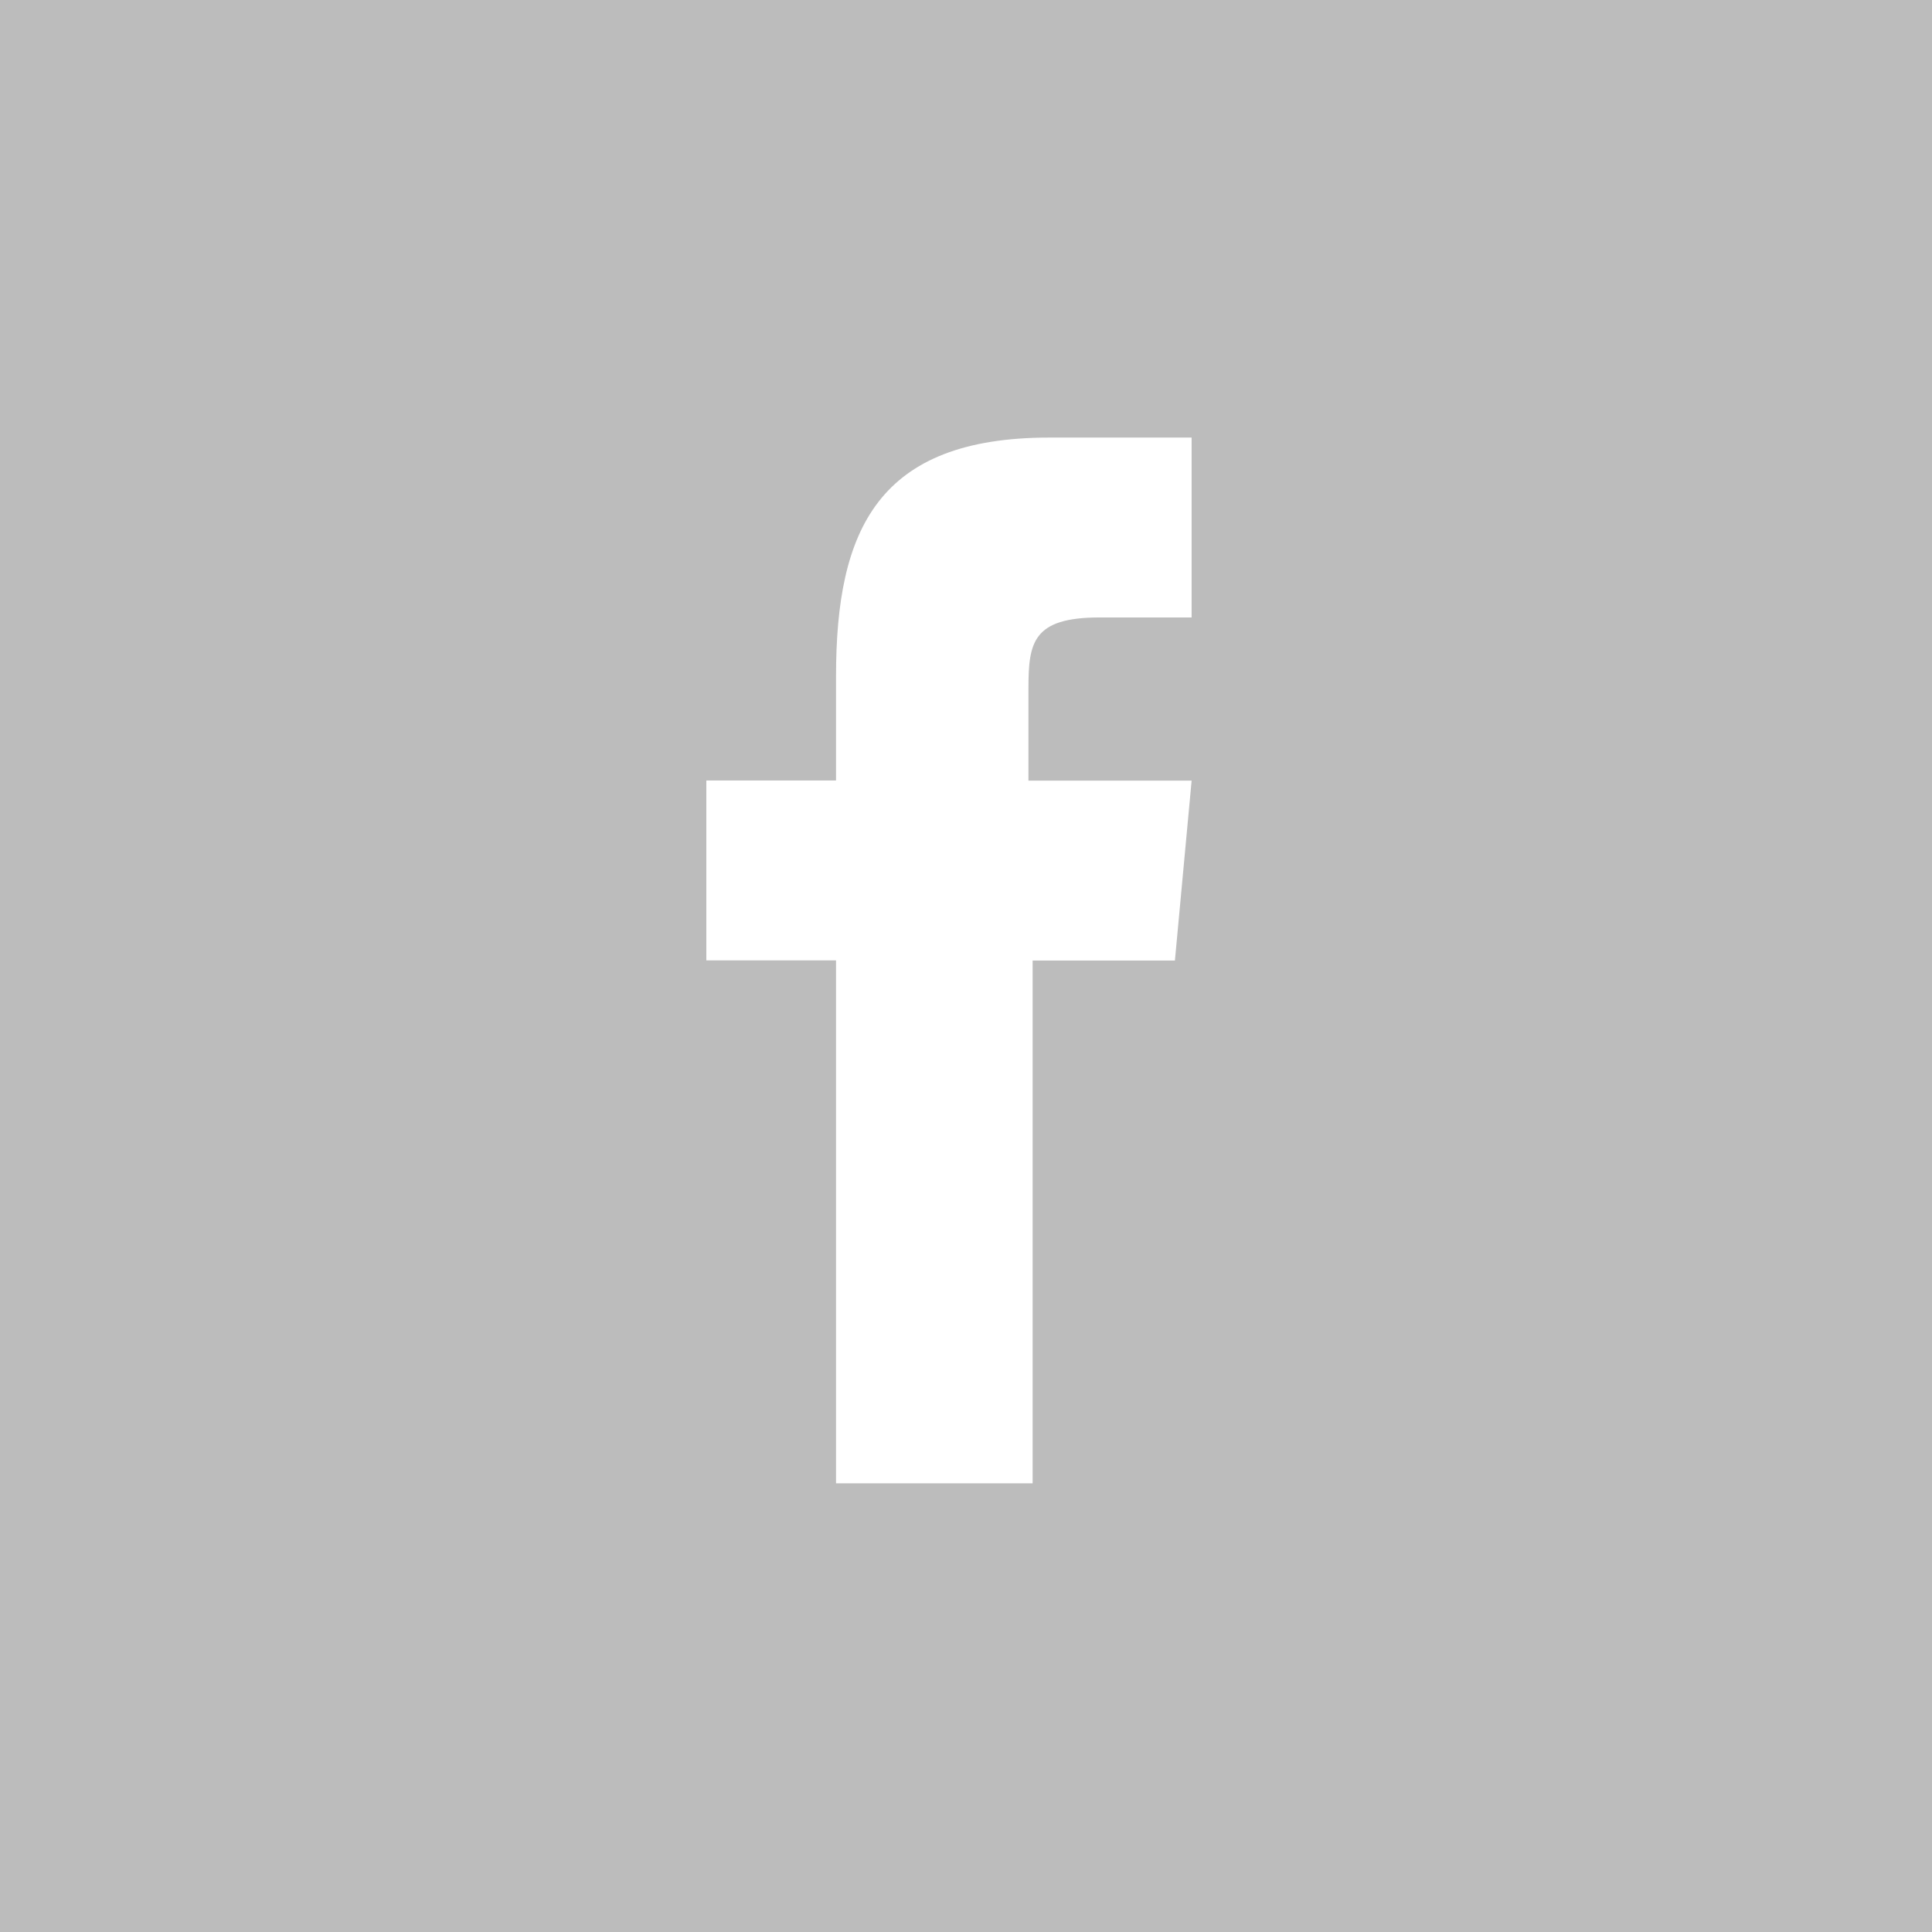 <svg id="facebook" xmlns="http://www.w3.org/2000/svg" width="37" height="37" viewBox="0 0 37 37">
  <rect id="Rectangle_361" data-name="Rectangle 361" width="37" height="37" fill="rgba(102,102,102,0.44)"/>
  <g id="icon-social-facebook" transform="translate(13.527 8.378)">
    <path id="Path_7235" data-name="Path 7235" d="M25.449,32.529H21.684V22.514H19.2V19.069h2.484v-2c0-2.8.8-4.567,4.086-4.567h2.724v3.445H26.731c-1.282,0-1.362.481-1.362,1.362v1.763h3.125l-.32,3.445H25.449Z" transform="translate(-19.2 -12.5)" fill="#fff"/>
  </g>
</svg>
